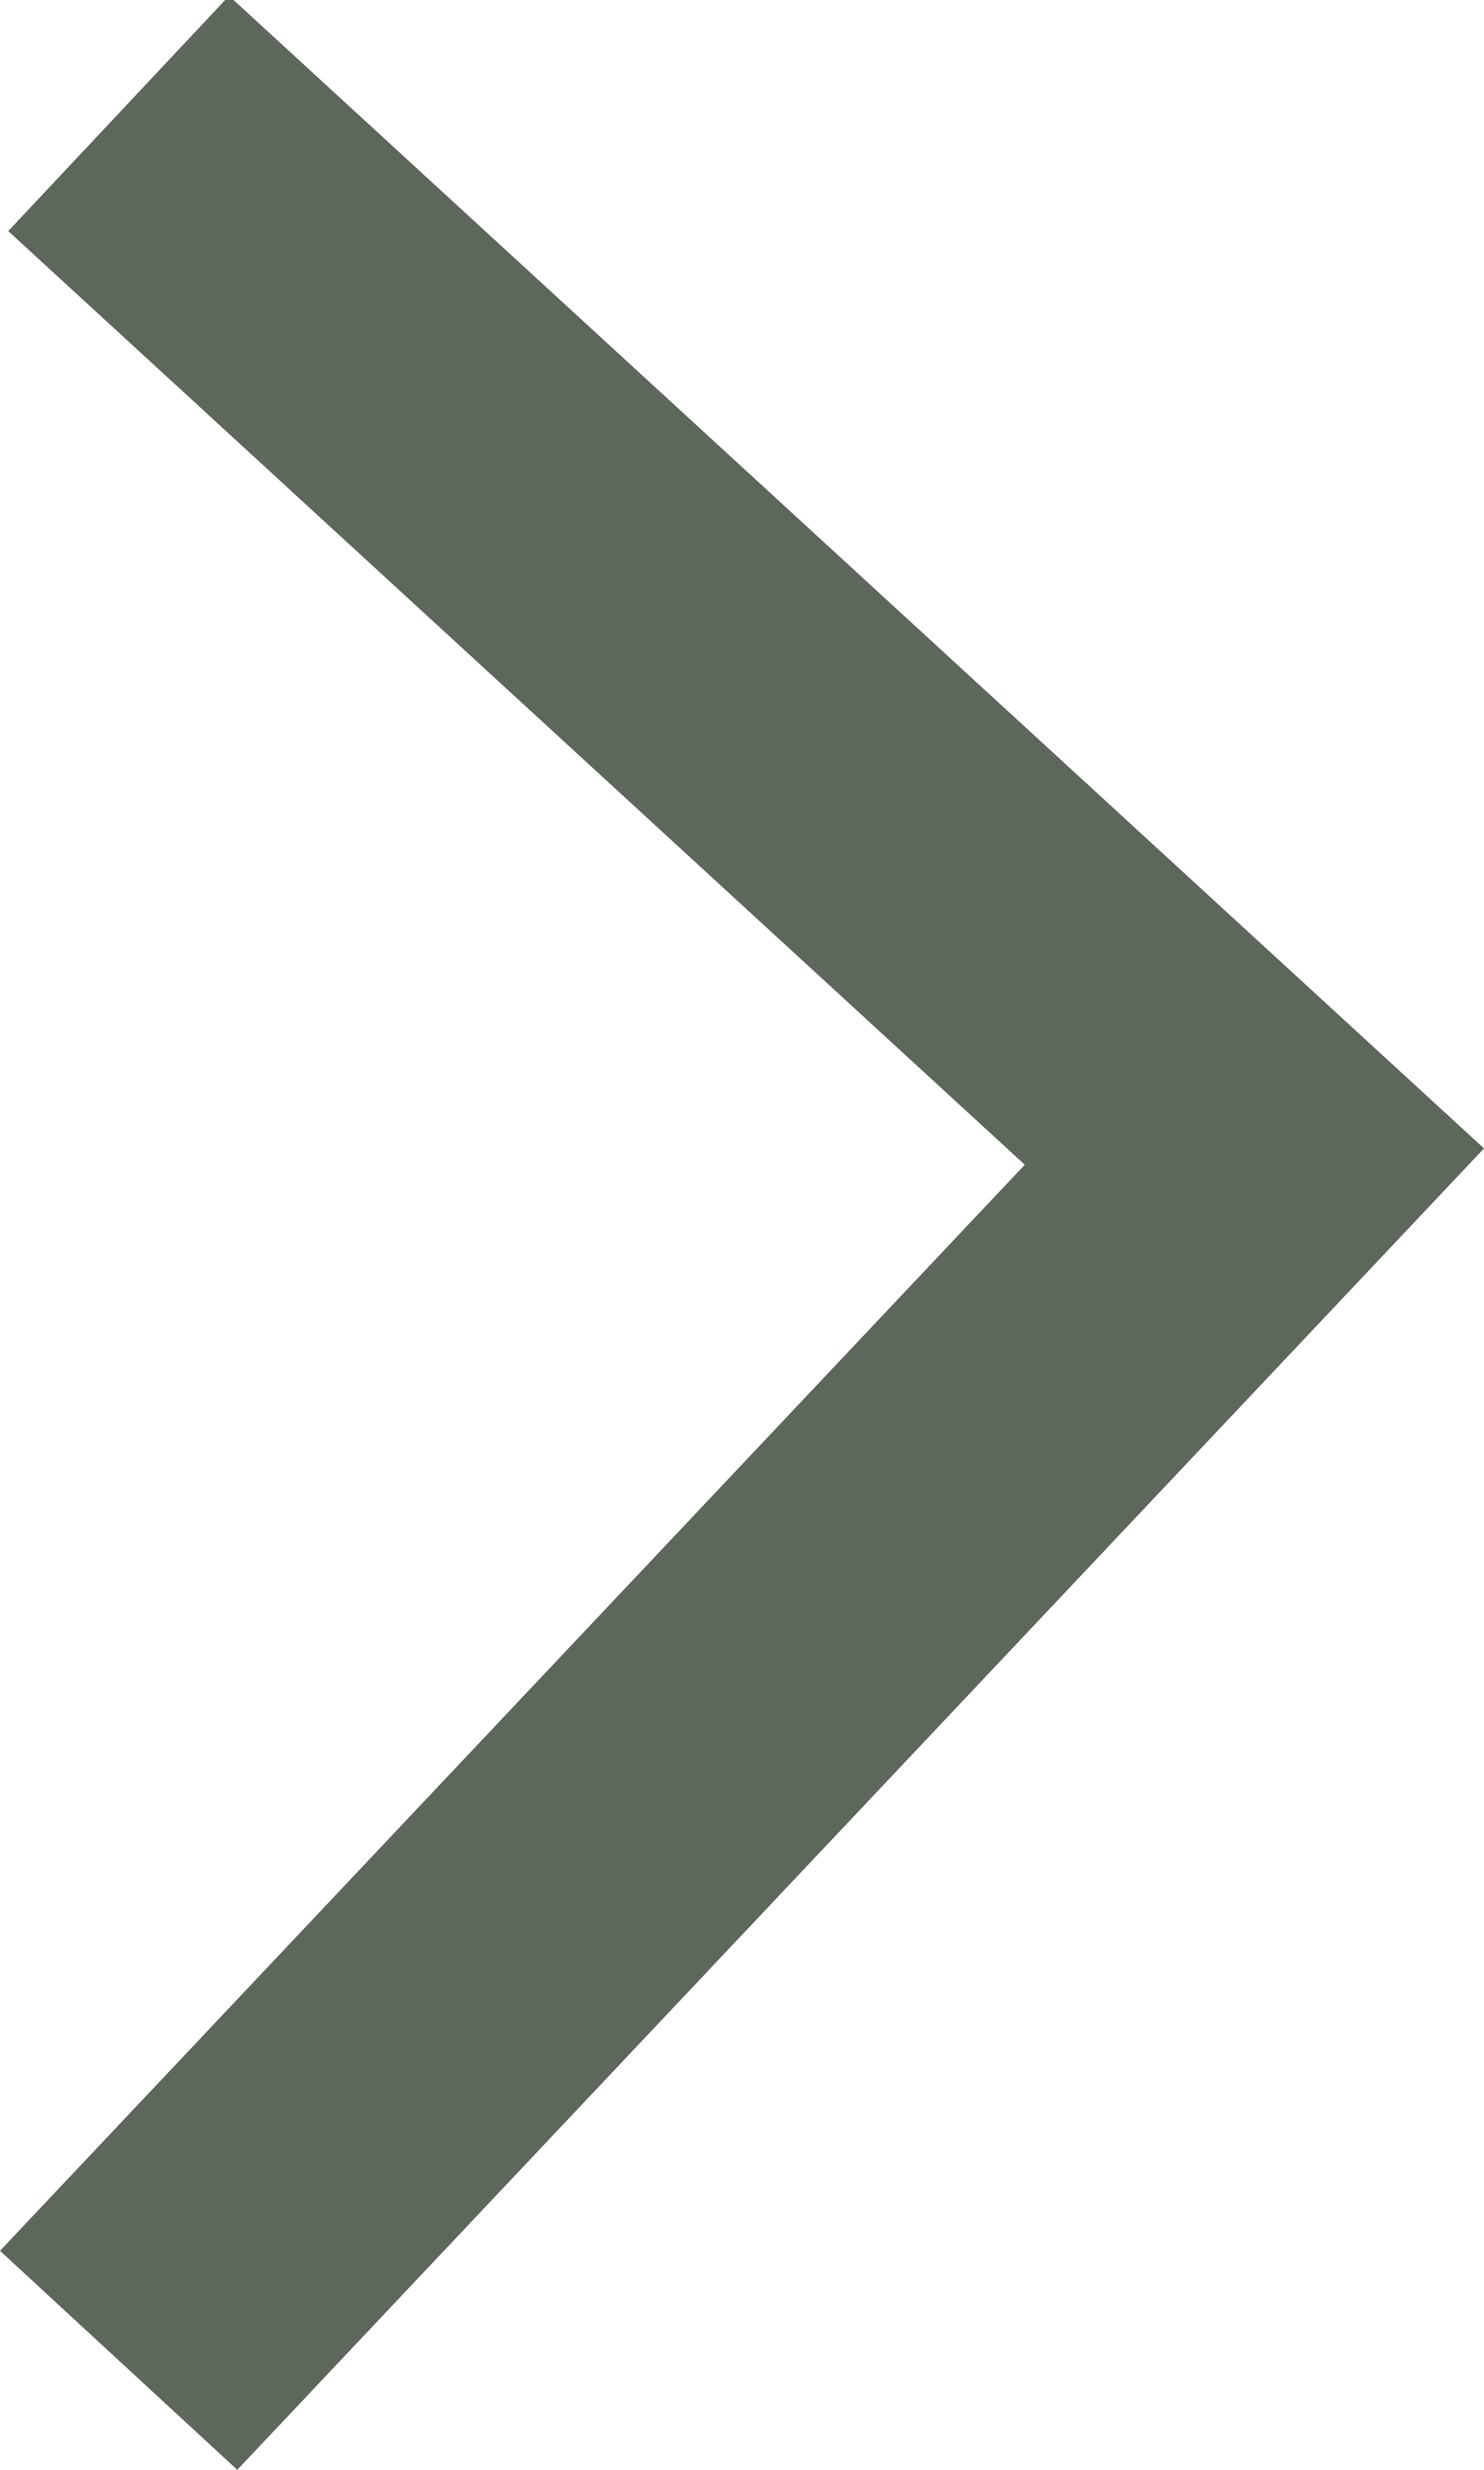 <?xml version="1.0" encoding="utf-8"?>
<!-- Generator: Adobe Illustrator 16.0.0, SVG Export Plug-In . SVG Version: 6.00 Build 0)  -->
<!DOCTYPE svg PUBLIC "-//W3C//DTD SVG 1.1//EN" "http://www.w3.org/Graphics/SVG/1.1/DTD/svg11.dtd">
<svg version="1.1" id="Layer_1" xmlns="http://www.w3.org/2000/svg" xmlns:xlink="http://www.w3.org/1999/xlink" x="0px" y="0px"
	 width="9px" height="14.975px" viewBox="0 0 9 14.975" enable-background="new 0 0 9 14.975" xml:space="preserve">
<polygon fill="#5D675B" points="1.439,14.975 0,13.647 6.215,7.062 0.05,1.401 1.389,-0.025 9,6.963 "/>
</svg>

